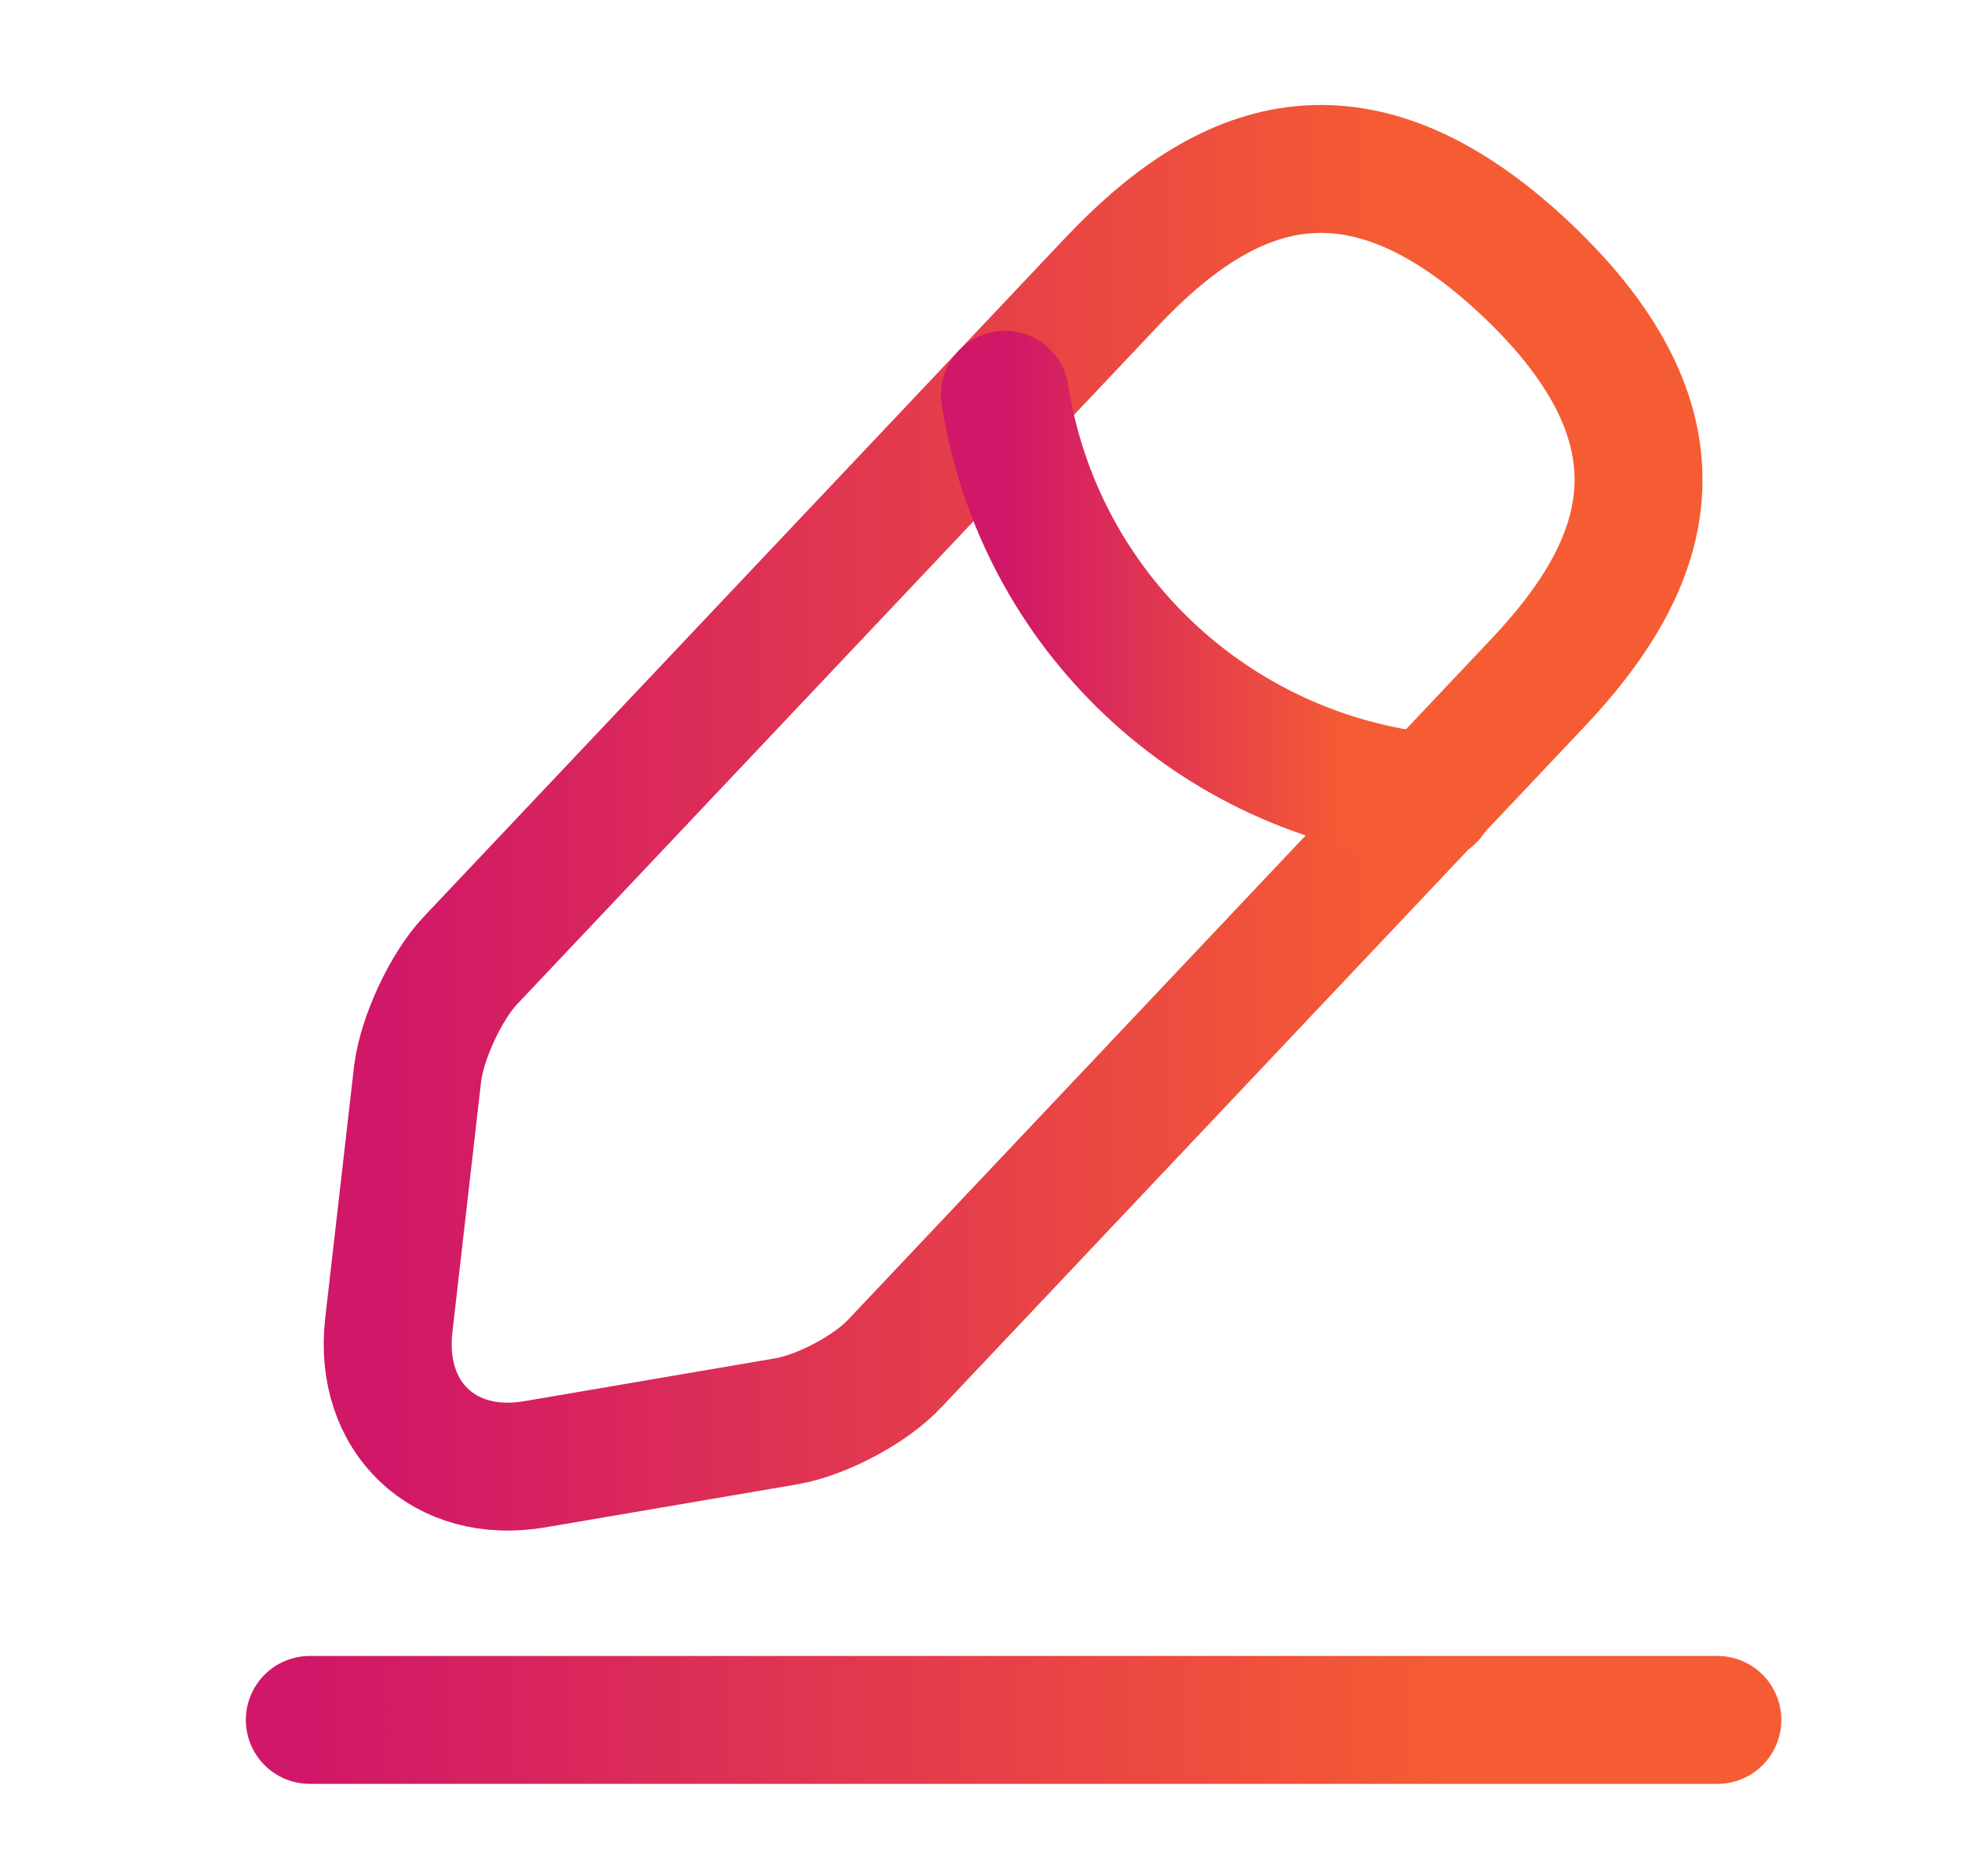 <svg width="23" height="22" viewBox="0 0 23 22" fill="none" xmlns="http://www.w3.org/2000/svg">
<path d="M13.037 3.3L5.511 11.266C5.227 11.569 4.952 12.164 4.897 12.577L4.557 15.547C4.438 16.619 5.208 17.353 6.272 17.169L9.223 16.665C9.636 16.592 10.213 16.289 10.498 15.978L18.023 8.012C19.325 6.637 19.912 5.069 17.886 3.153C15.869 1.256 14.338 1.925 13.037 3.3Z" stroke="url(#paint0_linear_352_4037)" stroke-width="1.5" stroke-miterlimit="10" stroke-linecap="round" stroke-linejoin="round"/>
<path d="M11.781 4.629C12.175 7.159 14.228 9.093 16.777 9.35" stroke="url(#paint1_linear_352_4037)" stroke-width="1.5" stroke-miterlimit="10" stroke-linecap="round" stroke-linejoin="round"/>
<path d="M3.632 20.167H20.132" stroke="url(#paint2_linear_352_4037)" stroke-width="1.5" stroke-miterlimit="10" stroke-linecap="round" stroke-linejoin="round"/>
<defs>
<linearGradient id="paint0_linear_352_4037" x1="4.545" y1="9.577" x2="19.208" y2="9.577" gradientUnits="userSpaceOnUse">
<stop stop-color="#D01768"/>
<stop offset="0.809" stop-color="#F55C33"/>
</linearGradient>
<linearGradient id="paint1_linear_352_4037" x1="11.781" y1="6.986" x2="16.777" y2="6.986" gradientUnits="userSpaceOnUse">
<stop stop-color="#D01768"/>
<stop offset="0.809" stop-color="#F55C33"/>
</linearGradient>
<linearGradient id="paint2_linear_352_4037" x1="3.632" y1="20.666" x2="20.132" y2="20.666" gradientUnits="userSpaceOnUse">
<stop stop-color="#D01768"/>
<stop offset="0.809" stop-color="#F55C33"/>
</linearGradient>
</defs>
</svg>
